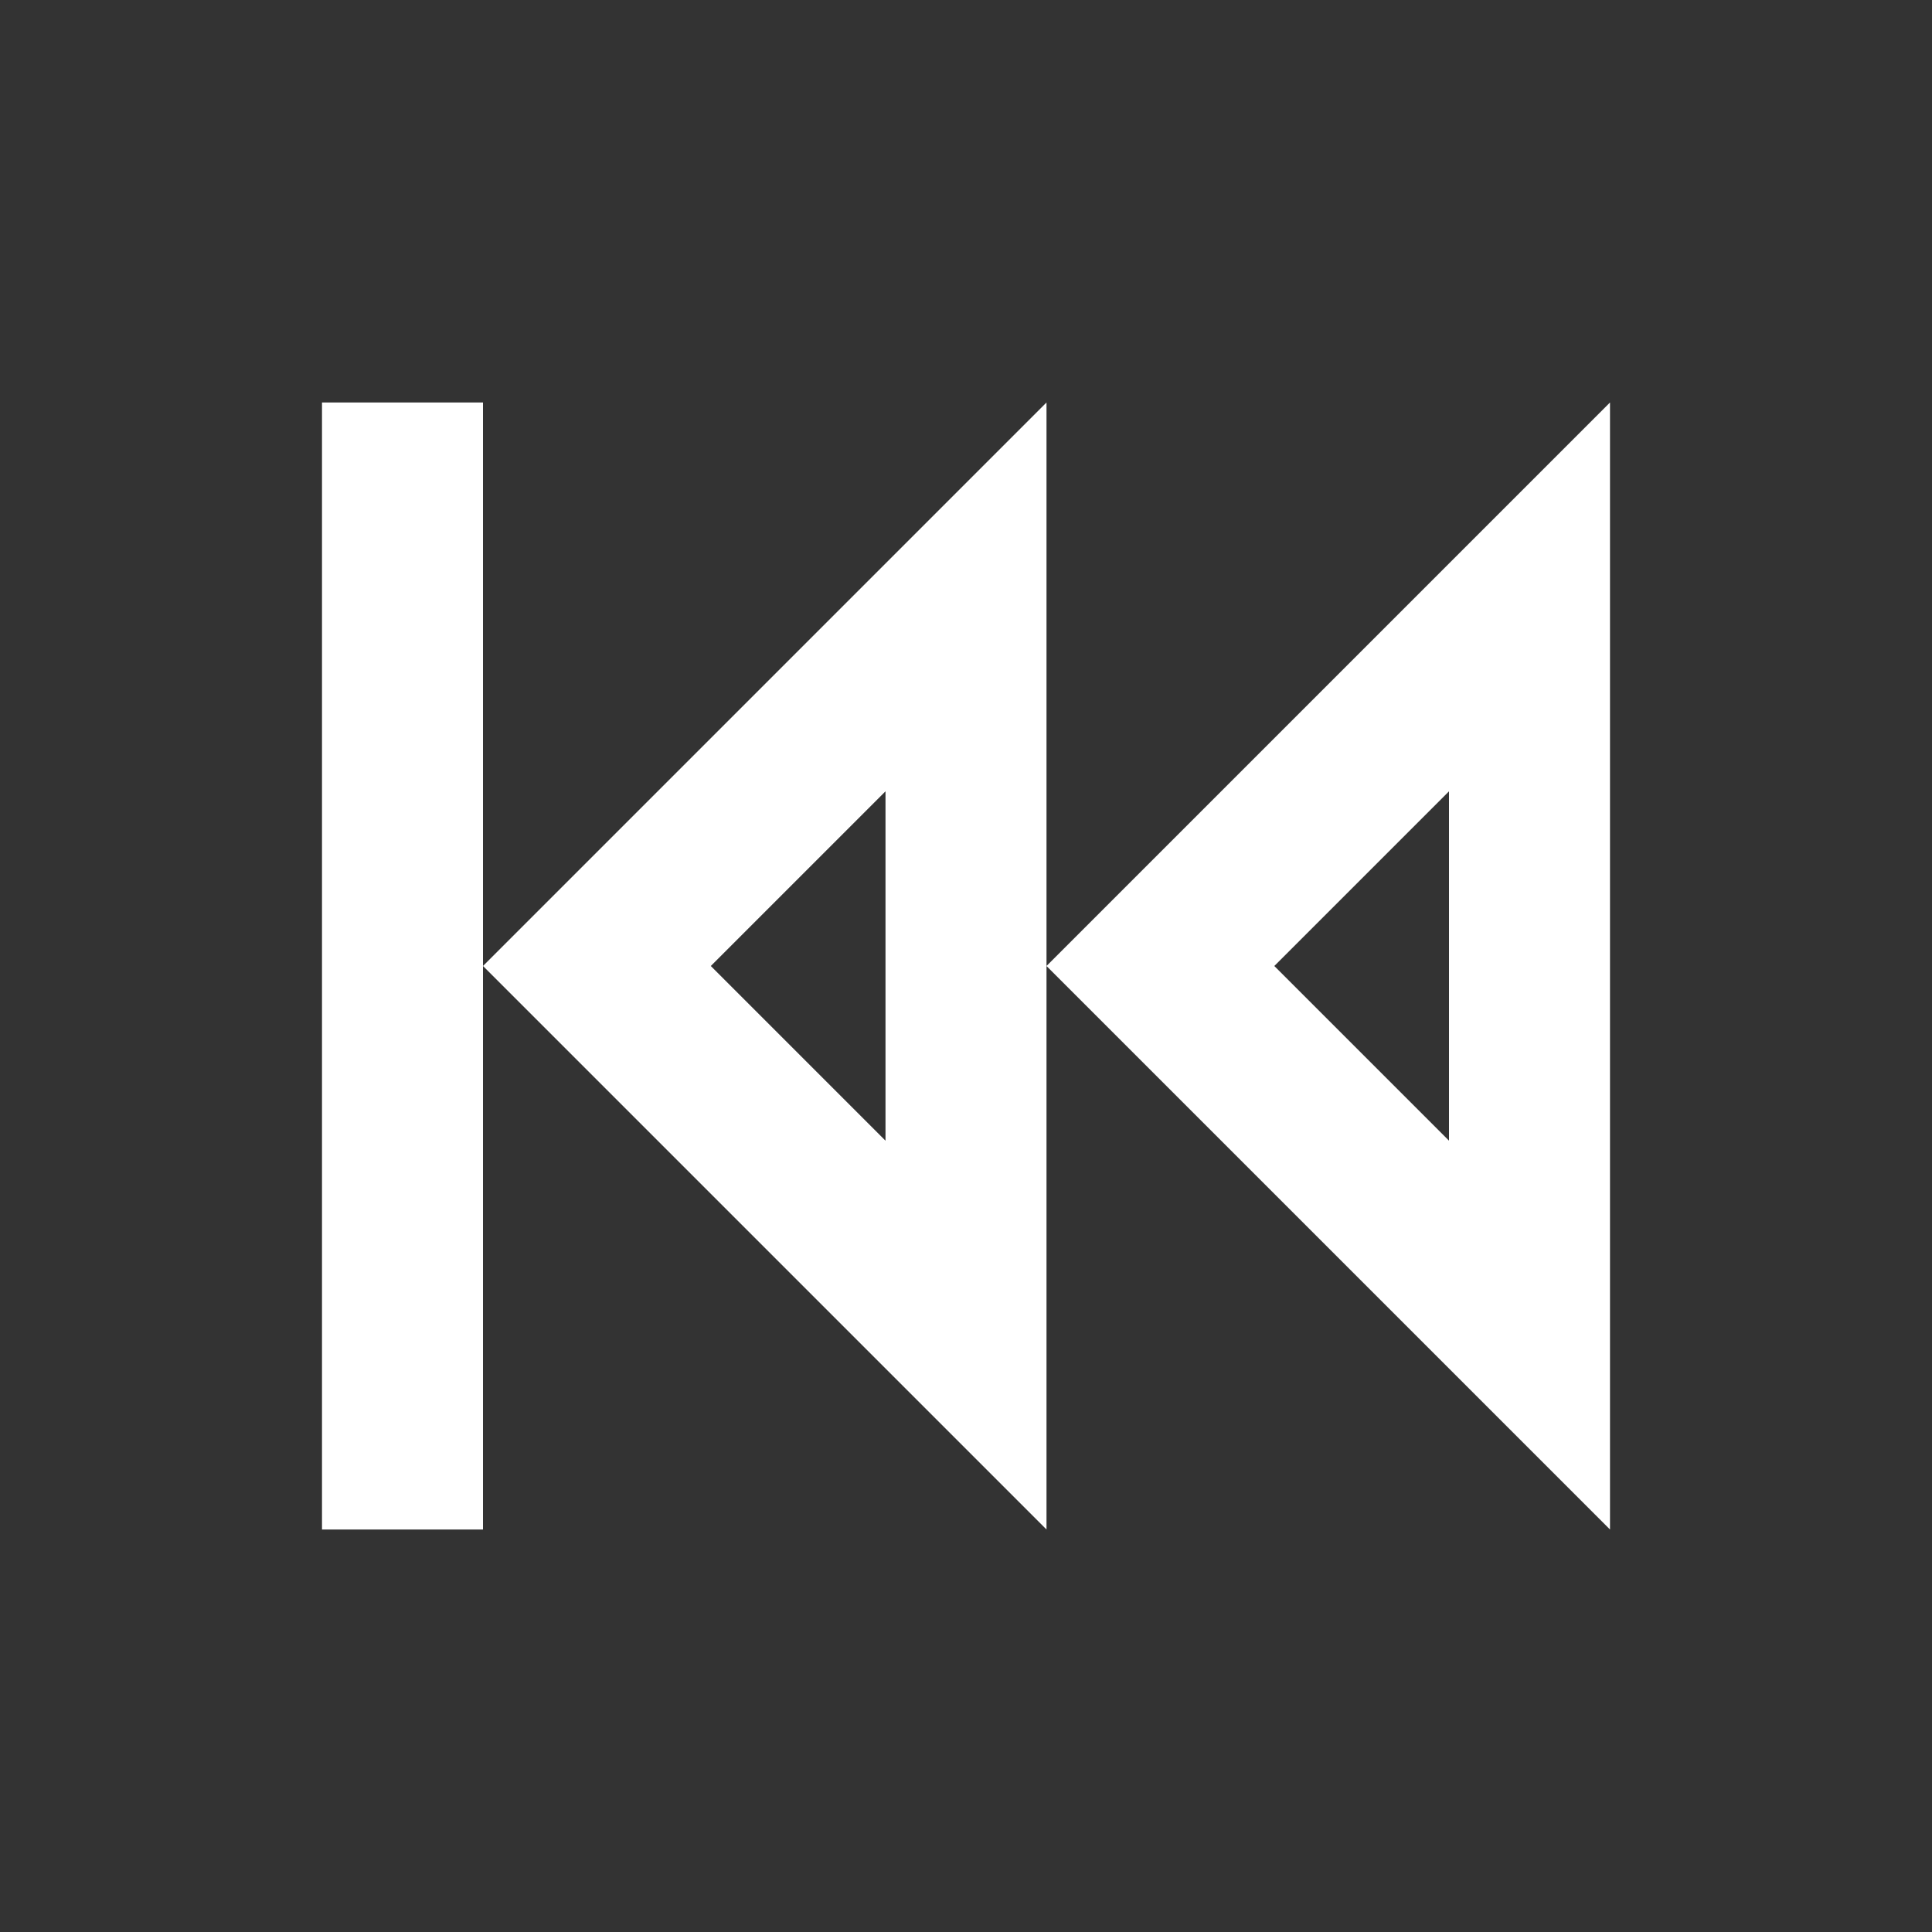 <svg xmlns="http://www.w3.org/2000/svg" fill="white" id="mdi-skip-backward-outline" viewBox="0 0 24 24"><rect x="0" y="0" width="24" height="24" fill="#333333" stroke="none"/><path d="M18,14.17L15.83,12L18,9.83V14.17M20,19V5L13,12M4,19H6V5H4M11,14.17L8.83,12L11,9.83V14.17M13,19V5L6,12" /></svg>
